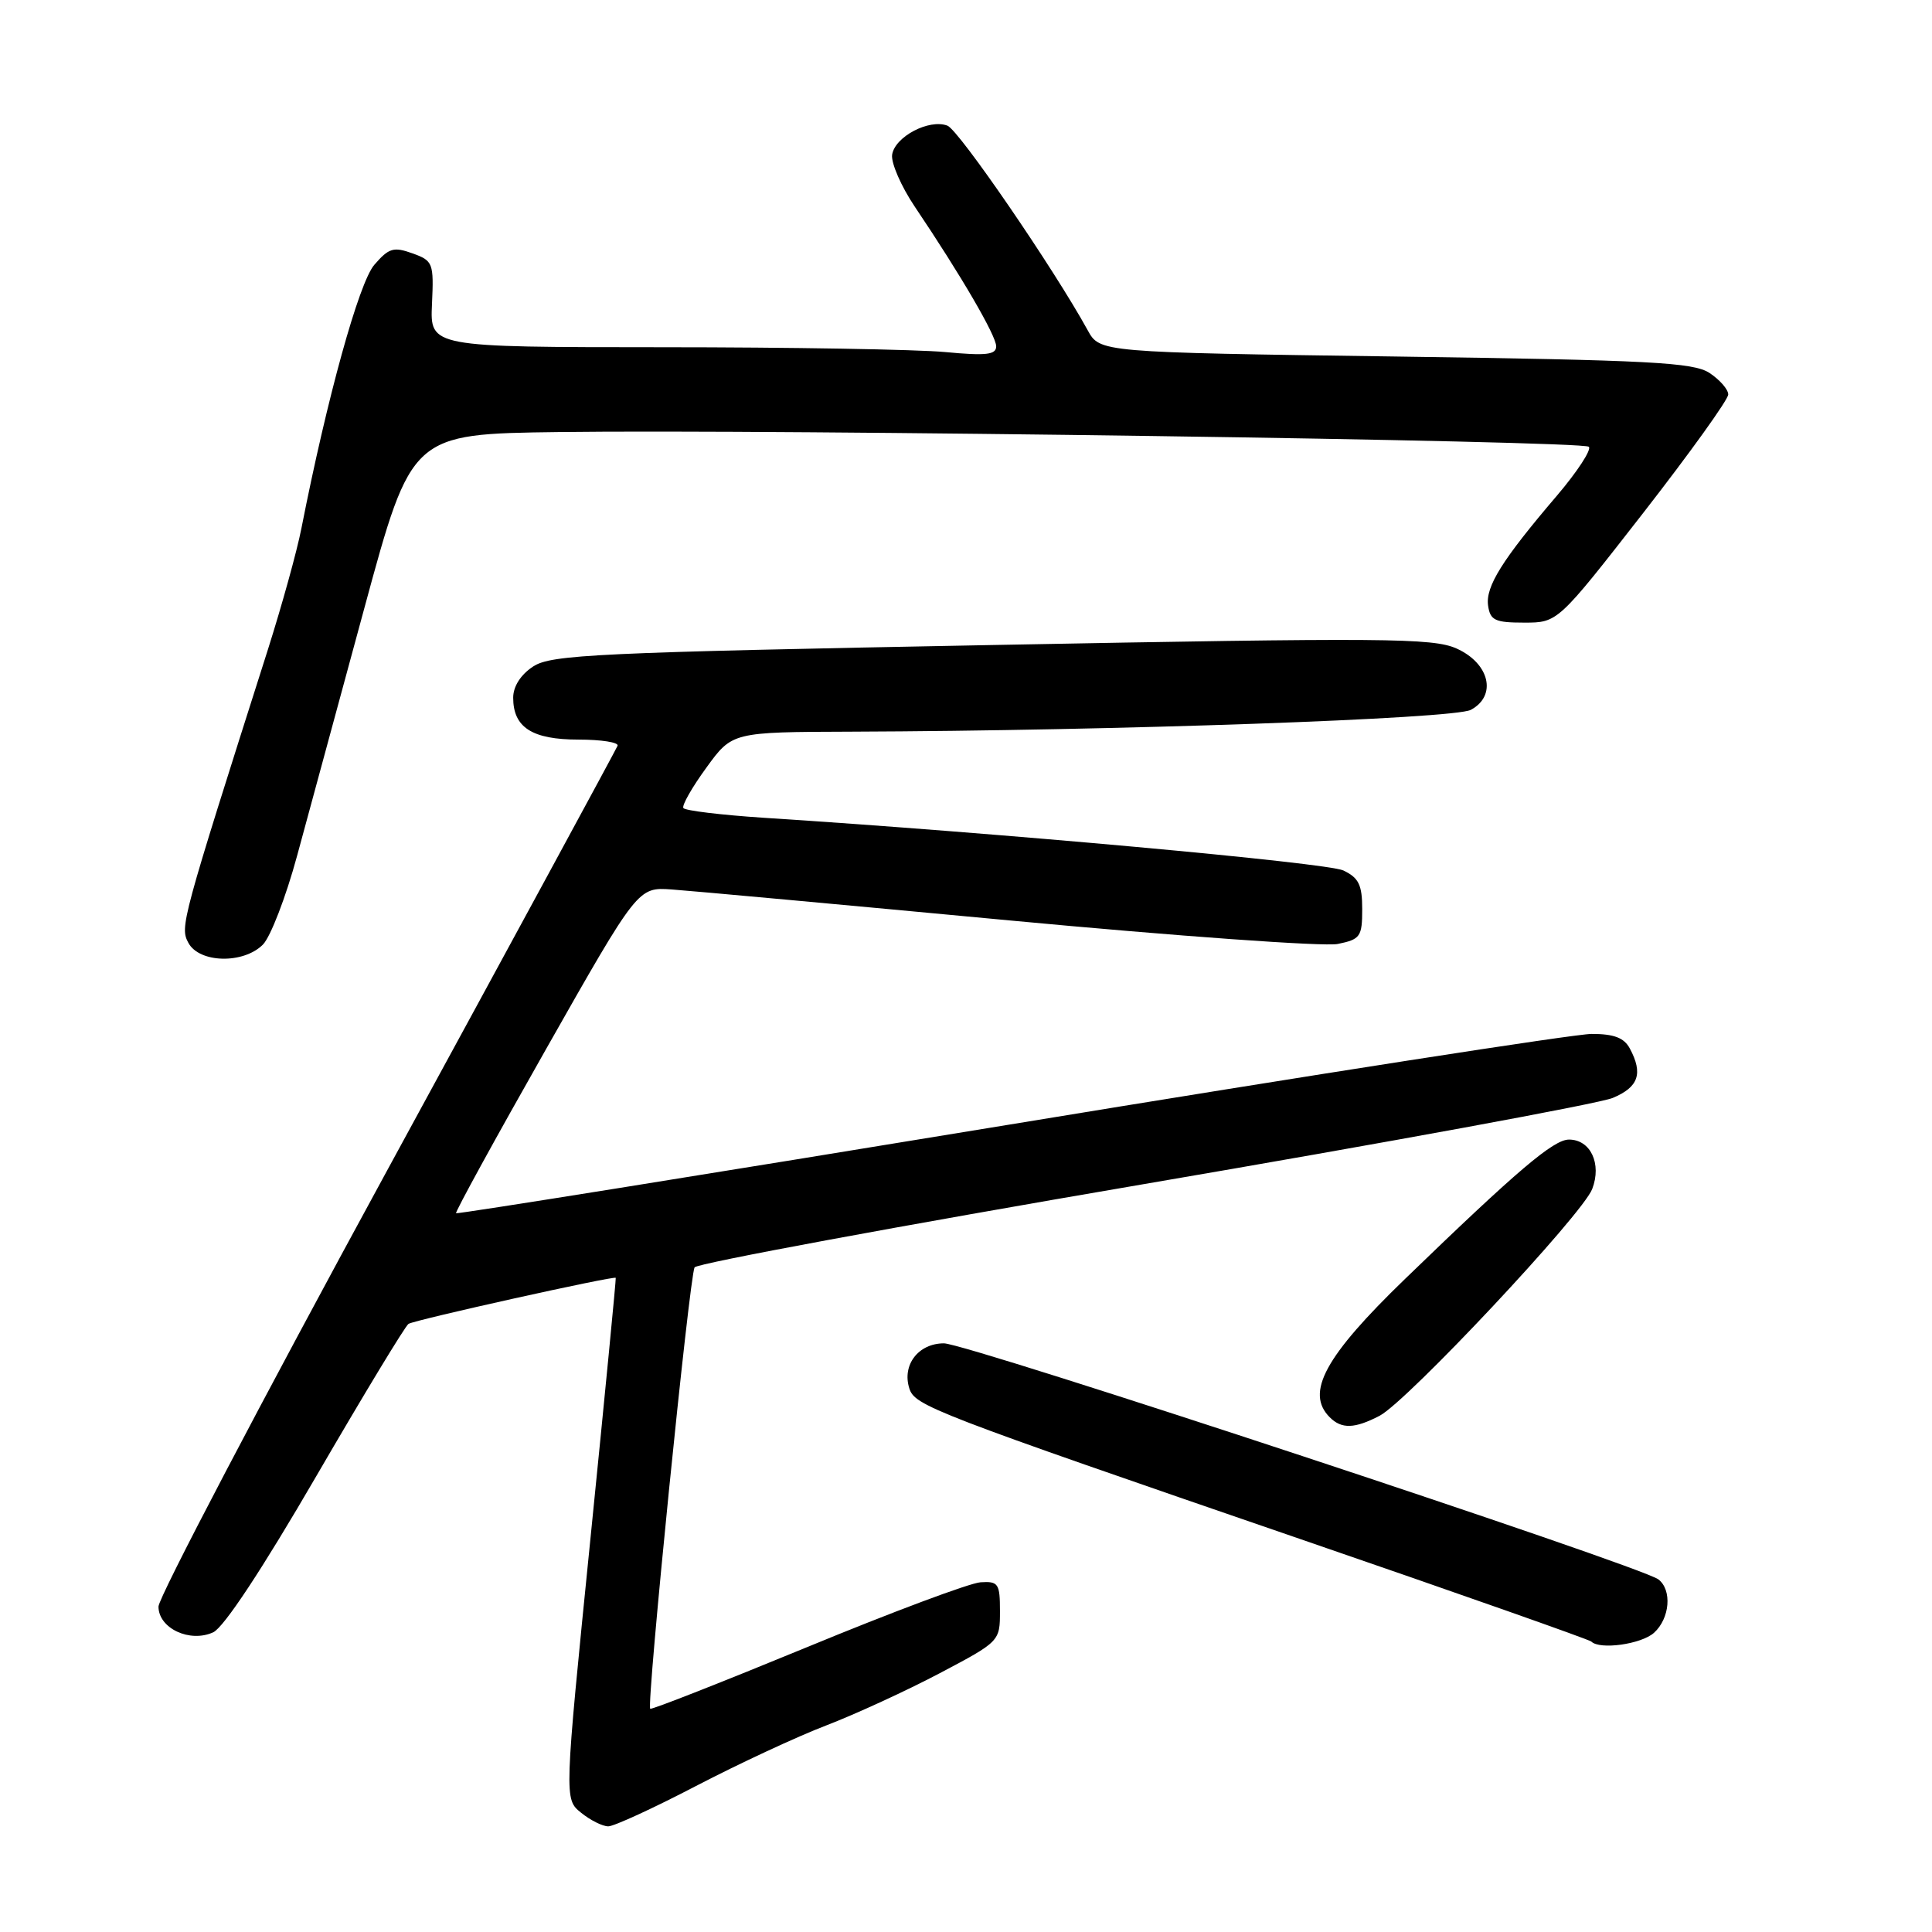<?xml version="1.0" encoding="UTF-8" standalone="no"?>
<!DOCTYPE svg PUBLIC "-//W3C//DTD SVG 1.1//EN" "http://www.w3.org/Graphics/SVG/1.1/DTD/svg11.dtd" >
<svg xmlns="http://www.w3.org/2000/svg" xmlns:xlink="http://www.w3.org/1999/xlink" version="1.1" viewBox="0 0 256 256">
 <g >
 <path fill="currentColor"
d=" M 92.23 236.65 C 97.88 233.71 105.65 230.09 109.50 228.62 C 113.35 227.14 120.10 224.04 124.50 221.72 C 132.46 217.52 132.50 217.48 132.50 213.50 C 132.50 209.83 132.29 209.51 129.93 209.66 C 128.51 209.75 118.16 213.62 106.93 218.26 C 95.69 222.89 86.35 226.56 86.16 226.42 C 85.63 226.00 91.36 169.03 92.04 167.93 C 92.37 167.40 119.14 162.44 151.52 156.91 C 183.90 151.38 211.88 146.24 213.70 145.48 C 217.12 144.05 217.74 142.25 215.96 138.93 C 215.20 137.51 213.86 137.00 210.90 137.00 C 208.68 137.00 173.98 142.40 133.78 149.01 C 93.58 155.61 60.57 160.90 60.43 160.76 C 60.28 160.62 65.65 150.83 72.35 139.02 C 84.53 117.54 84.53 117.54 89.02 117.86 C 91.48 118.03 111.62 119.88 133.76 121.96 C 155.90 124.04 175.47 125.45 177.26 125.08 C 180.25 124.47 180.50 124.12 180.50 120.47 C 180.50 117.25 180.04 116.31 178.00 115.34 C 175.83 114.32 132.26 110.35 101.21 108.36 C 95.56 107.99 90.76 107.41 90.55 107.07 C 90.33 106.73 91.70 104.32 93.59 101.73 C 97.02 97.00 97.02 97.00 112.76 96.95 C 147.70 96.83 192.66 95.25 194.89 94.06 C 198.39 92.19 197.39 87.90 193.00 85.93 C 189.86 84.53 183.54 84.48 131.40 85.47 C 79.06 86.46 73.04 86.74 70.65 88.31 C 69.00 89.39 68.00 90.95 68.00 92.45 C 68.00 96.39 70.51 98.00 76.65 98.00 C 79.69 98.00 82.02 98.37 81.83 98.82 C 81.65 99.28 67.89 124.64 51.25 155.18 C 34.61 185.73 21.00 211.69 21.00 212.88 C 21.00 215.76 25.15 217.71 28.25 216.29 C 29.66 215.64 34.76 207.91 41.92 195.58 C 48.21 184.76 53.70 175.69 54.13 175.42 C 55.00 174.88 81.39 169.02 81.59 169.32 C 81.65 169.42 80.14 185.00 78.23 203.94 C 74.76 238.39 74.76 238.39 76.99 240.19 C 78.22 241.19 79.84 242.00 80.60 242.00 C 81.35 242.00 86.59 239.59 92.23 236.65 Z  M 219.17 216.35 C 221.27 214.44 221.58 210.69 219.75 209.28 C 217.45 207.51 128.13 178.00 125.08 178.00 C 121.70 178.00 119.50 180.85 120.49 183.97 C 121.22 186.27 123.39 187.11 172.43 203.98 C 193.29 211.15 210.58 217.25 210.85 217.51 C 211.98 218.64 217.48 217.87 219.17 216.35 Z  M 182.80 187.60 C 186.44 185.71 209.71 160.90 210.98 157.54 C 212.26 154.19 210.75 151.00 207.90 151.00 C 205.85 151.00 201.09 155.04 186.18 169.46 C 175.55 179.73 172.94 184.54 176.20 187.80 C 177.77 189.37 179.49 189.32 182.80 187.60 Z  M 34.83 125.17 C 35.84 124.16 37.88 118.87 39.36 113.42 C 40.84 107.96 44.87 93.15 48.30 80.50 C 54.54 57.50 54.54 57.50 74.02 57.25 C 103.07 56.87 209.73 58.39 210.53 59.20 C 210.91 59.58 209.00 62.51 206.28 65.70 C 199.04 74.18 196.82 77.73 197.18 80.25 C 197.46 82.20 198.10 82.50 201.96 82.50 C 206.41 82.50 206.41 82.50 217.71 68.00 C 223.92 60.02 229.00 52.95 229.00 52.27 C 229.00 51.60 227.88 50.32 226.52 49.42 C 224.38 48.02 218.72 47.72 184.89 47.24 C 145.73 46.69 145.73 46.69 144.12 43.75 C 139.61 35.55 127.06 17.24 125.54 16.65 C 123.11 15.72 118.56 18.12 118.21 20.51 C 118.06 21.60 119.41 24.70 121.21 27.38 C 127.33 36.47 132.00 44.48 132.00 45.89 C 132.00 47.01 130.67 47.16 125.25 46.65 C 121.54 46.30 104.66 46.01 87.74 46.01 C 56.98 46.00 56.98 46.00 57.24 40.30 C 57.49 34.84 57.38 34.55 54.65 33.57 C 52.15 32.67 51.52 32.86 49.59 35.10 C 47.56 37.47 43.34 52.70 39.94 70.00 C 39.35 73.03 37.35 80.22 35.52 86.00 C 23.99 122.22 23.83 122.81 24.96 124.93 C 26.40 127.62 32.24 127.76 34.83 125.17 Z "/>
</g>
</svg>